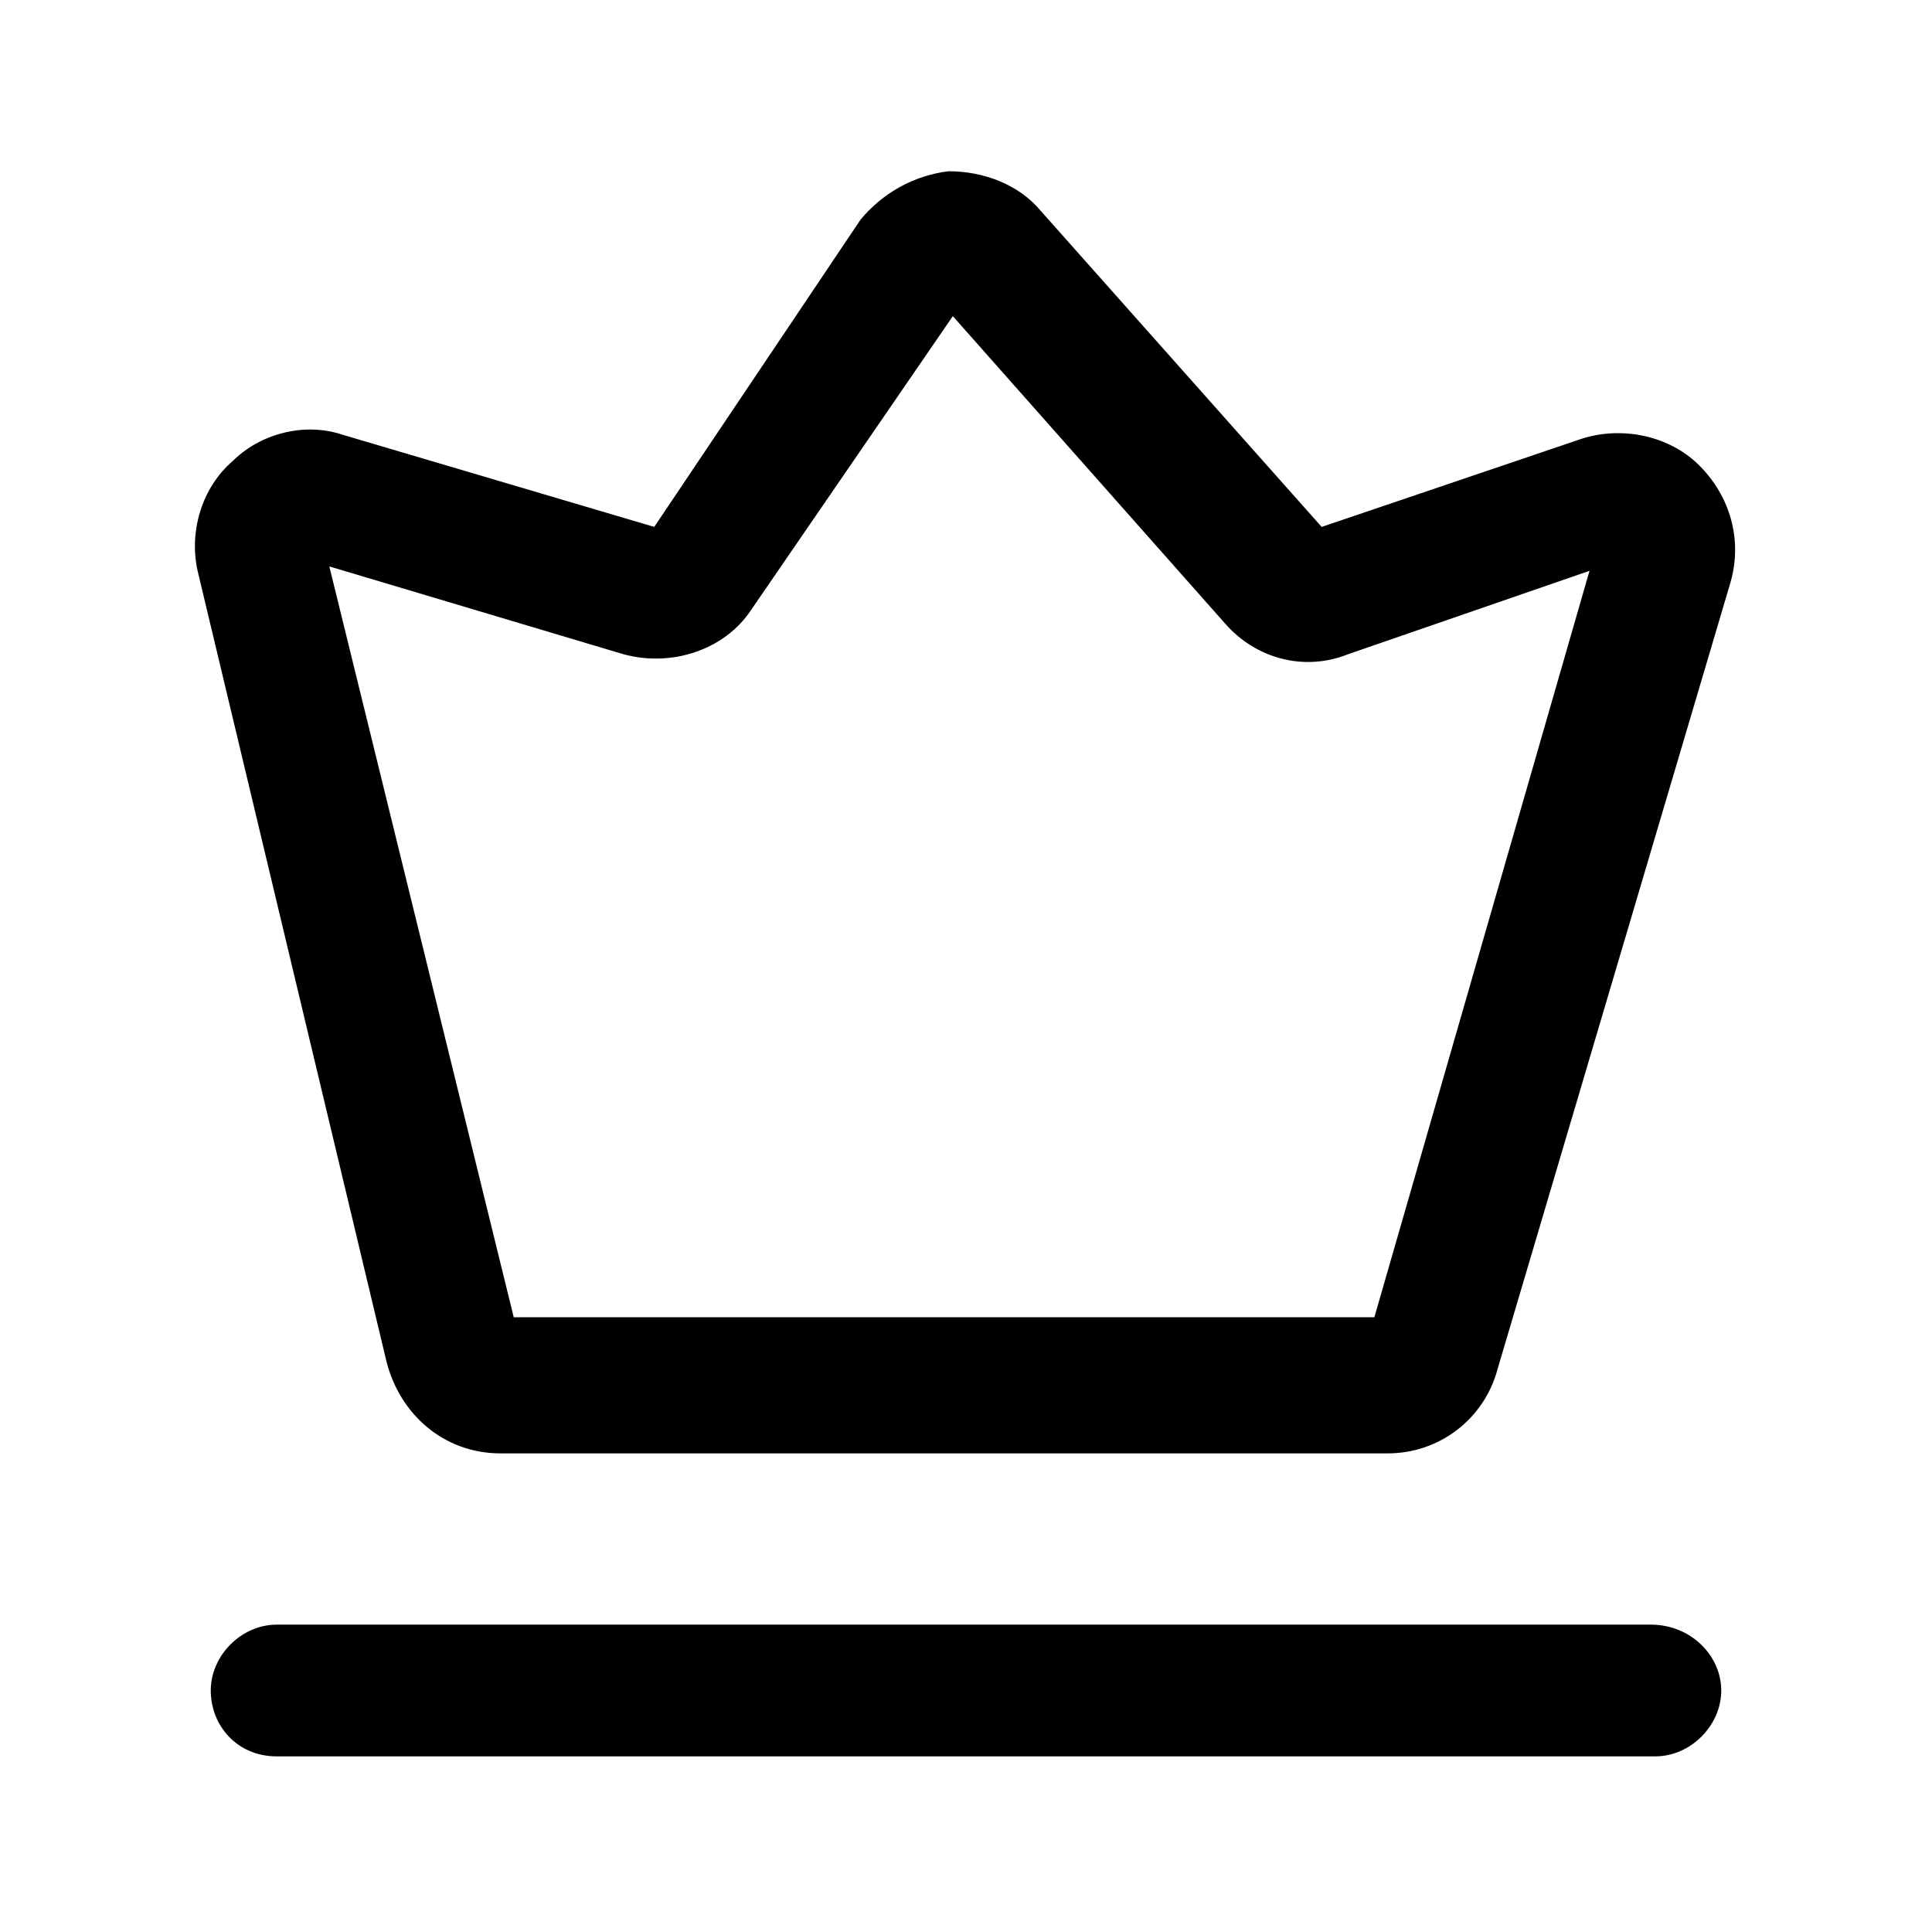 <?xml version="1.0" standalone="no"?><!DOCTYPE svg PUBLIC "-//W3C//DTD SVG 1.1//EN" "http://www.w3.org/Graphics/SVG/1.1/DTD/svg11.dtd"><svg t="1733732182151" class="icon" viewBox="0 0 1024 1024" version="1.1" xmlns="http://www.w3.org/2000/svg" p-id="12839" xmlns:xlink="http://www.w3.org/1999/xlink" width="32" height="32"><path d="M900.655 246.691c-16.291-16.291-41.891-20.945-62.836-13.964l-137.309 46.545-148.945-167.564c-11.636-13.964-30.255-20.945-48.873-20.945-18.618 2.327-34.909 11.636-46.545 25.6l-109.382 162.909-165.236-48.873c-20.945-6.982-44.218 0-58.182 13.964-16.291 13.964-23.273 37.236-18.618 58.182l100.073 418.909c6.982 27.927 30.255 48.873 60.509 48.873h470.109c27.927 0 51.2-18.618 58.182-44.218l123.345-416.582c6.982-23.273 0-46.545-16.291-62.836zM728.436 698.182H272.291L174.545 300.218l155.927 46.545c25.6 6.982 53.527-2.327 67.491-23.273l107.055-155.927 144.291 162.909c16.291 18.618 41.891 25.6 65.164 16.291l128-44.218-114.036 395.636zM875.055 861.091H146.618c-18.618 0-34.909 16.291-34.909 34.909S125.673 930.909 146.618 930.909h730.764c18.618 0 34.909-16.291 34.909-34.909s-16.291-34.909-37.236-34.909z" p-id="12840"></path></svg>